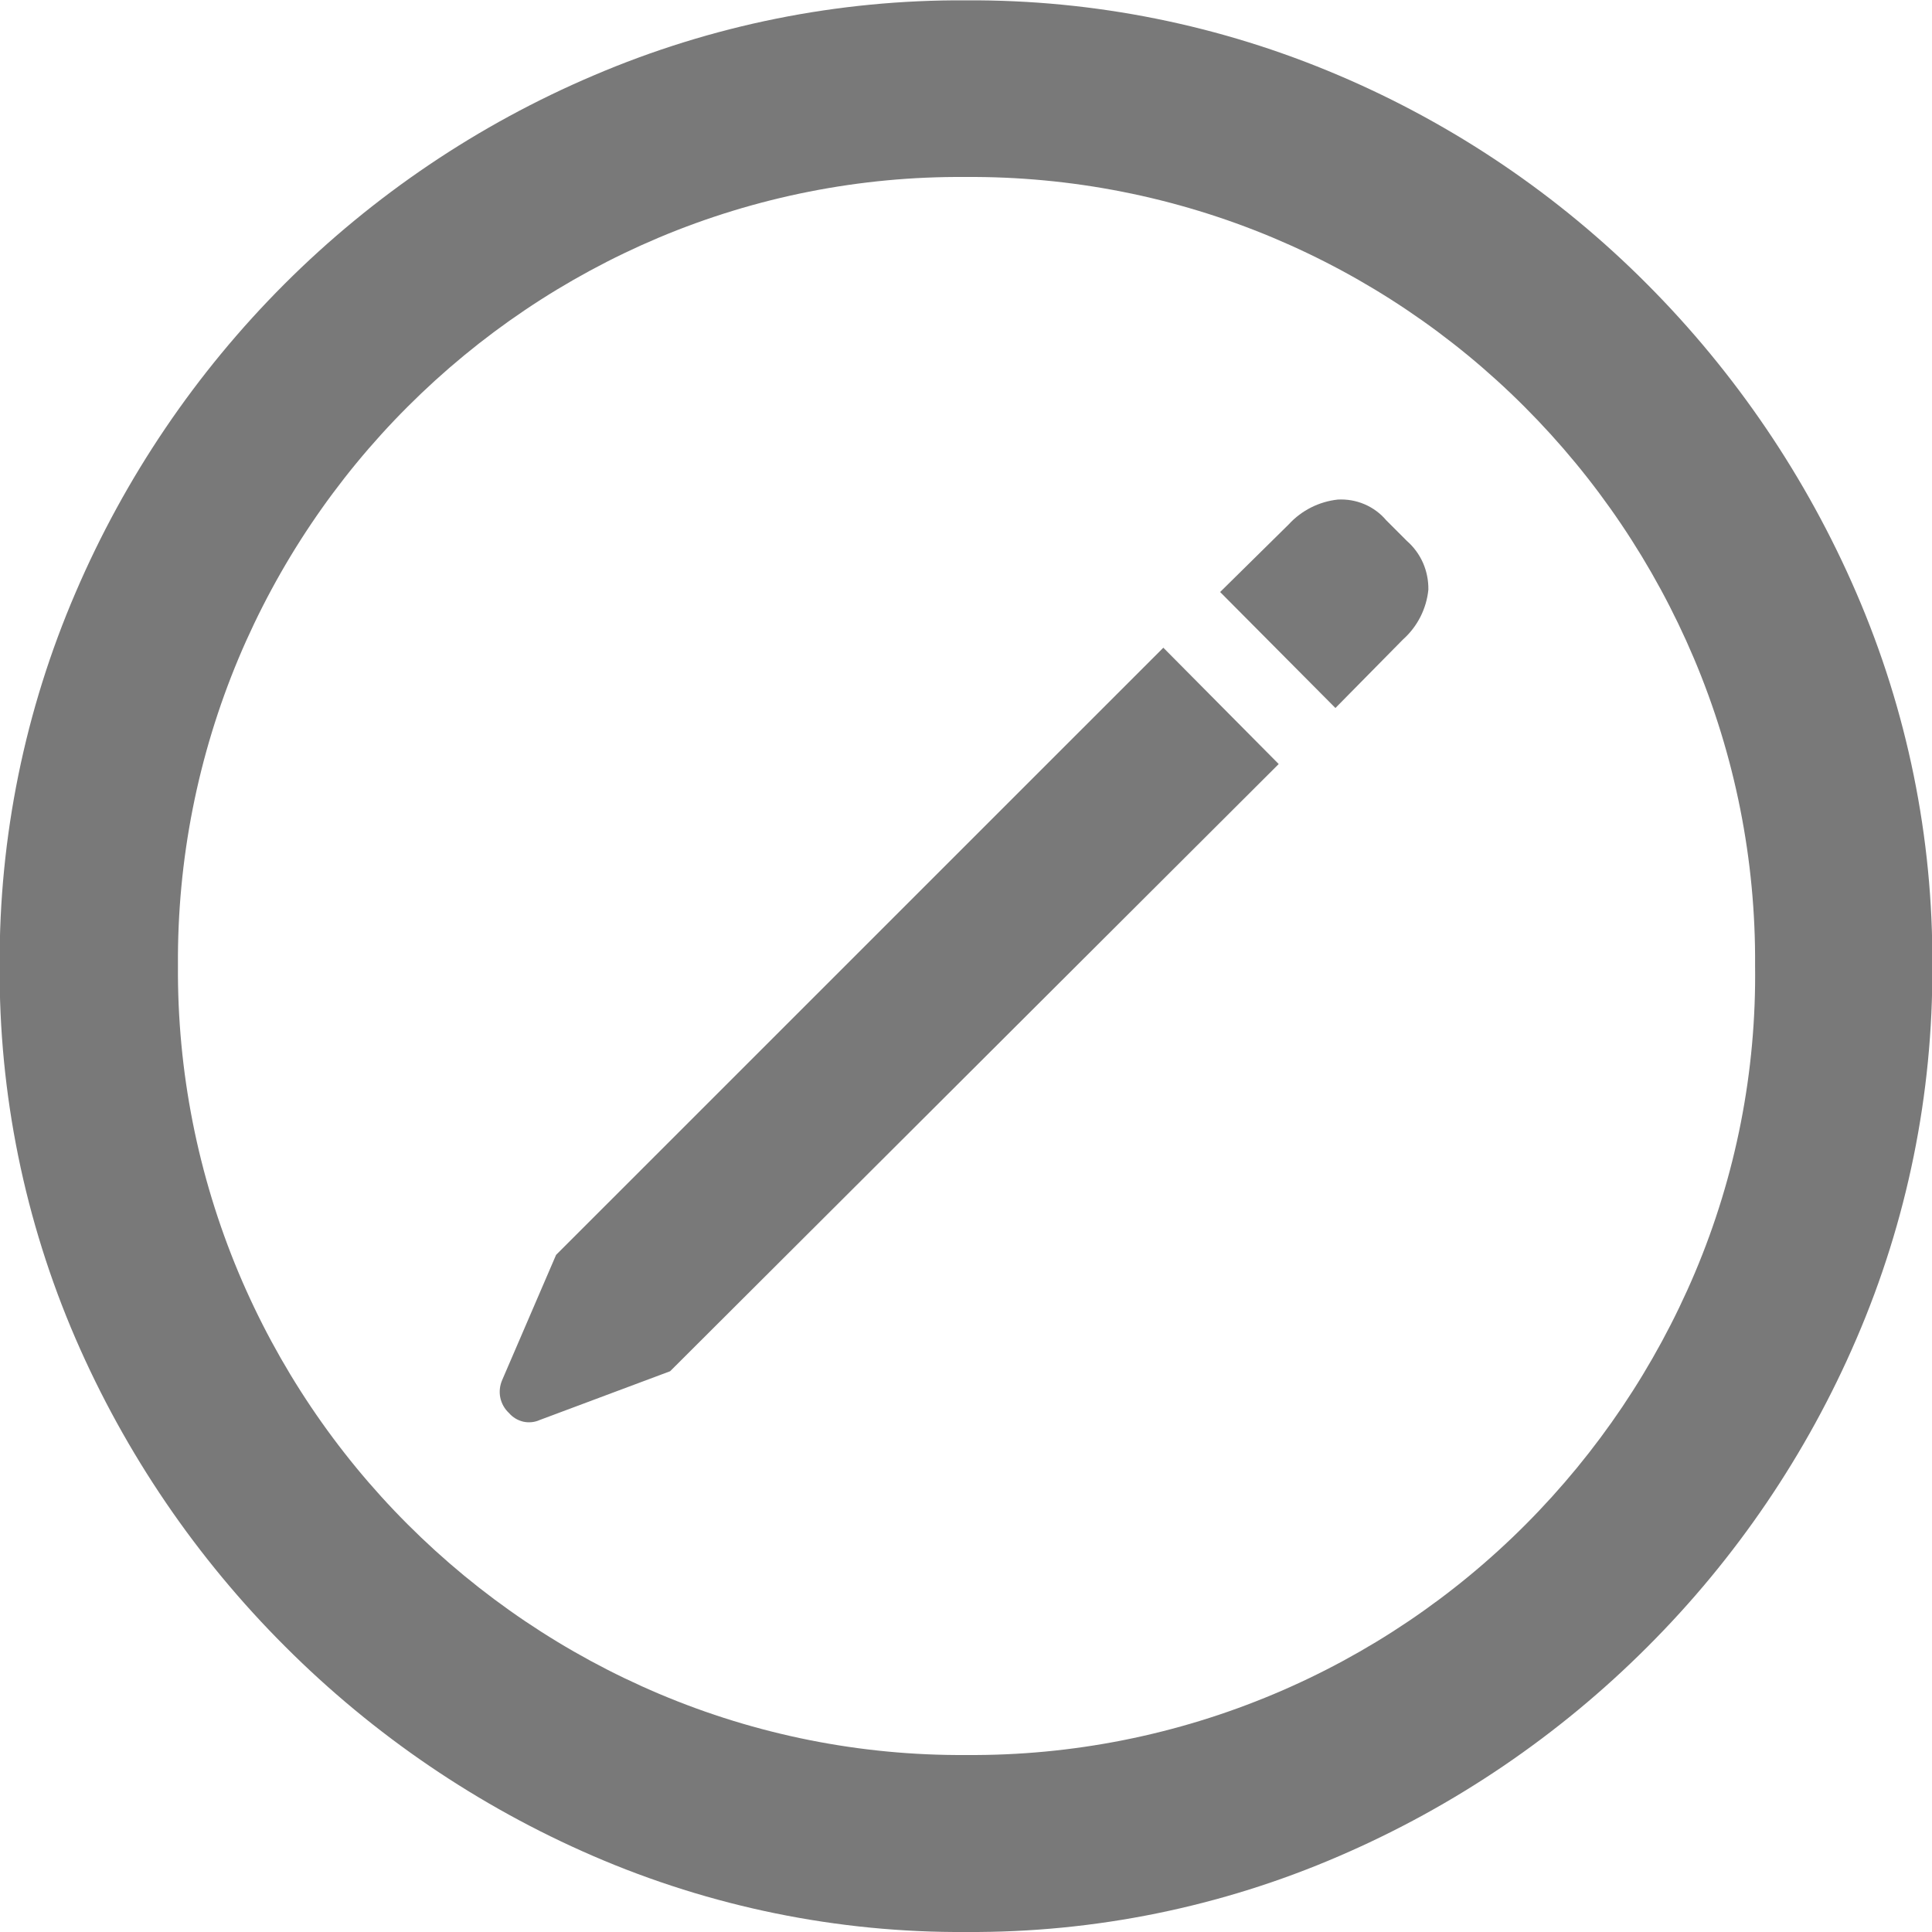 <svg width="28" height="28" viewBox="0 0 28 28" fill="none" xmlns="http://www.w3.org/2000/svg">
<path d="M14.008 28C15.864 28.011 17.703 27.637 19.407 26.9C21.077 26.181 22.594 25.151 23.878 23.865C25.161 22.584 26.188 21.07 26.904 19.405C27.641 17.697 28.015 15.854 28.005 13.994C28.016 12.137 27.641 10.299 26.904 8.594C26.184 6.925 25.155 5.406 23.872 4.119C22.591 2.832 21.075 1.804 19.404 1.093C17.698 0.365 15.86 -0.006 14.005 0.005C12.149 -0.007 10.311 0.363 8.604 1.093C6.931 1.804 5.41 2.83 4.124 4.115C2.839 5.4 1.811 6.918 1.095 8.589C0.361 10.294 -0.014 12.133 -0.005 13.989C-0.018 15.85 0.357 17.692 1.095 19.4C1.817 21.067 2.849 22.582 4.135 23.865C5.417 25.148 6.931 26.178 8.595 26.898C10.303 27.637 12.146 28.013 14.008 28V28ZM14.008 25.435C12.478 25.446 10.963 25.145 9.554 24.549C8.192 23.973 6.954 23.138 5.908 22.092C4.863 21.047 4.031 19.809 3.458 18.446C2.867 17.036 2.568 15.522 2.579 13.993C2.568 12.464 2.867 10.95 3.458 9.54C4.031 8.177 4.863 6.939 5.908 5.894C6.952 4.85 8.187 4.018 9.547 3.444C10.954 2.852 12.467 2.553 13.993 2.565C15.522 2.554 17.037 2.853 18.447 3.444C19.809 4.016 21.048 4.848 22.093 5.894C23.139 6.94 23.973 8.178 24.549 9.54C25.145 10.948 25.447 12.464 25.436 13.993C25.456 15.522 25.159 17.038 24.564 18.446C23.988 19.807 23.156 21.045 22.113 22.092C21.069 23.14 19.831 23.975 18.468 24.549C17.056 25.144 15.539 25.446 14.008 25.435V25.435ZM9.712 19.873L18.532 11.073L16.86 9.387L8.059 18.187L7.277 20.003C7.243 20.083 7.233 20.172 7.251 20.257C7.269 20.342 7.313 20.42 7.377 20.479C7.431 20.542 7.504 20.585 7.584 20.604C7.665 20.622 7.749 20.613 7.824 20.579L9.712 19.873ZM19.354 10.261L20.334 9.267C20.542 9.081 20.673 8.824 20.701 8.546C20.703 8.413 20.677 8.281 20.624 8.159C20.57 8.037 20.491 7.928 20.39 7.84L20.09 7.54C20.005 7.439 19.897 7.36 19.776 7.308C19.654 7.256 19.522 7.233 19.39 7.24C19.117 7.269 18.863 7.397 18.677 7.6L17.683 8.58L19.354 10.261Z" fill="#797979"/>
</svg>
